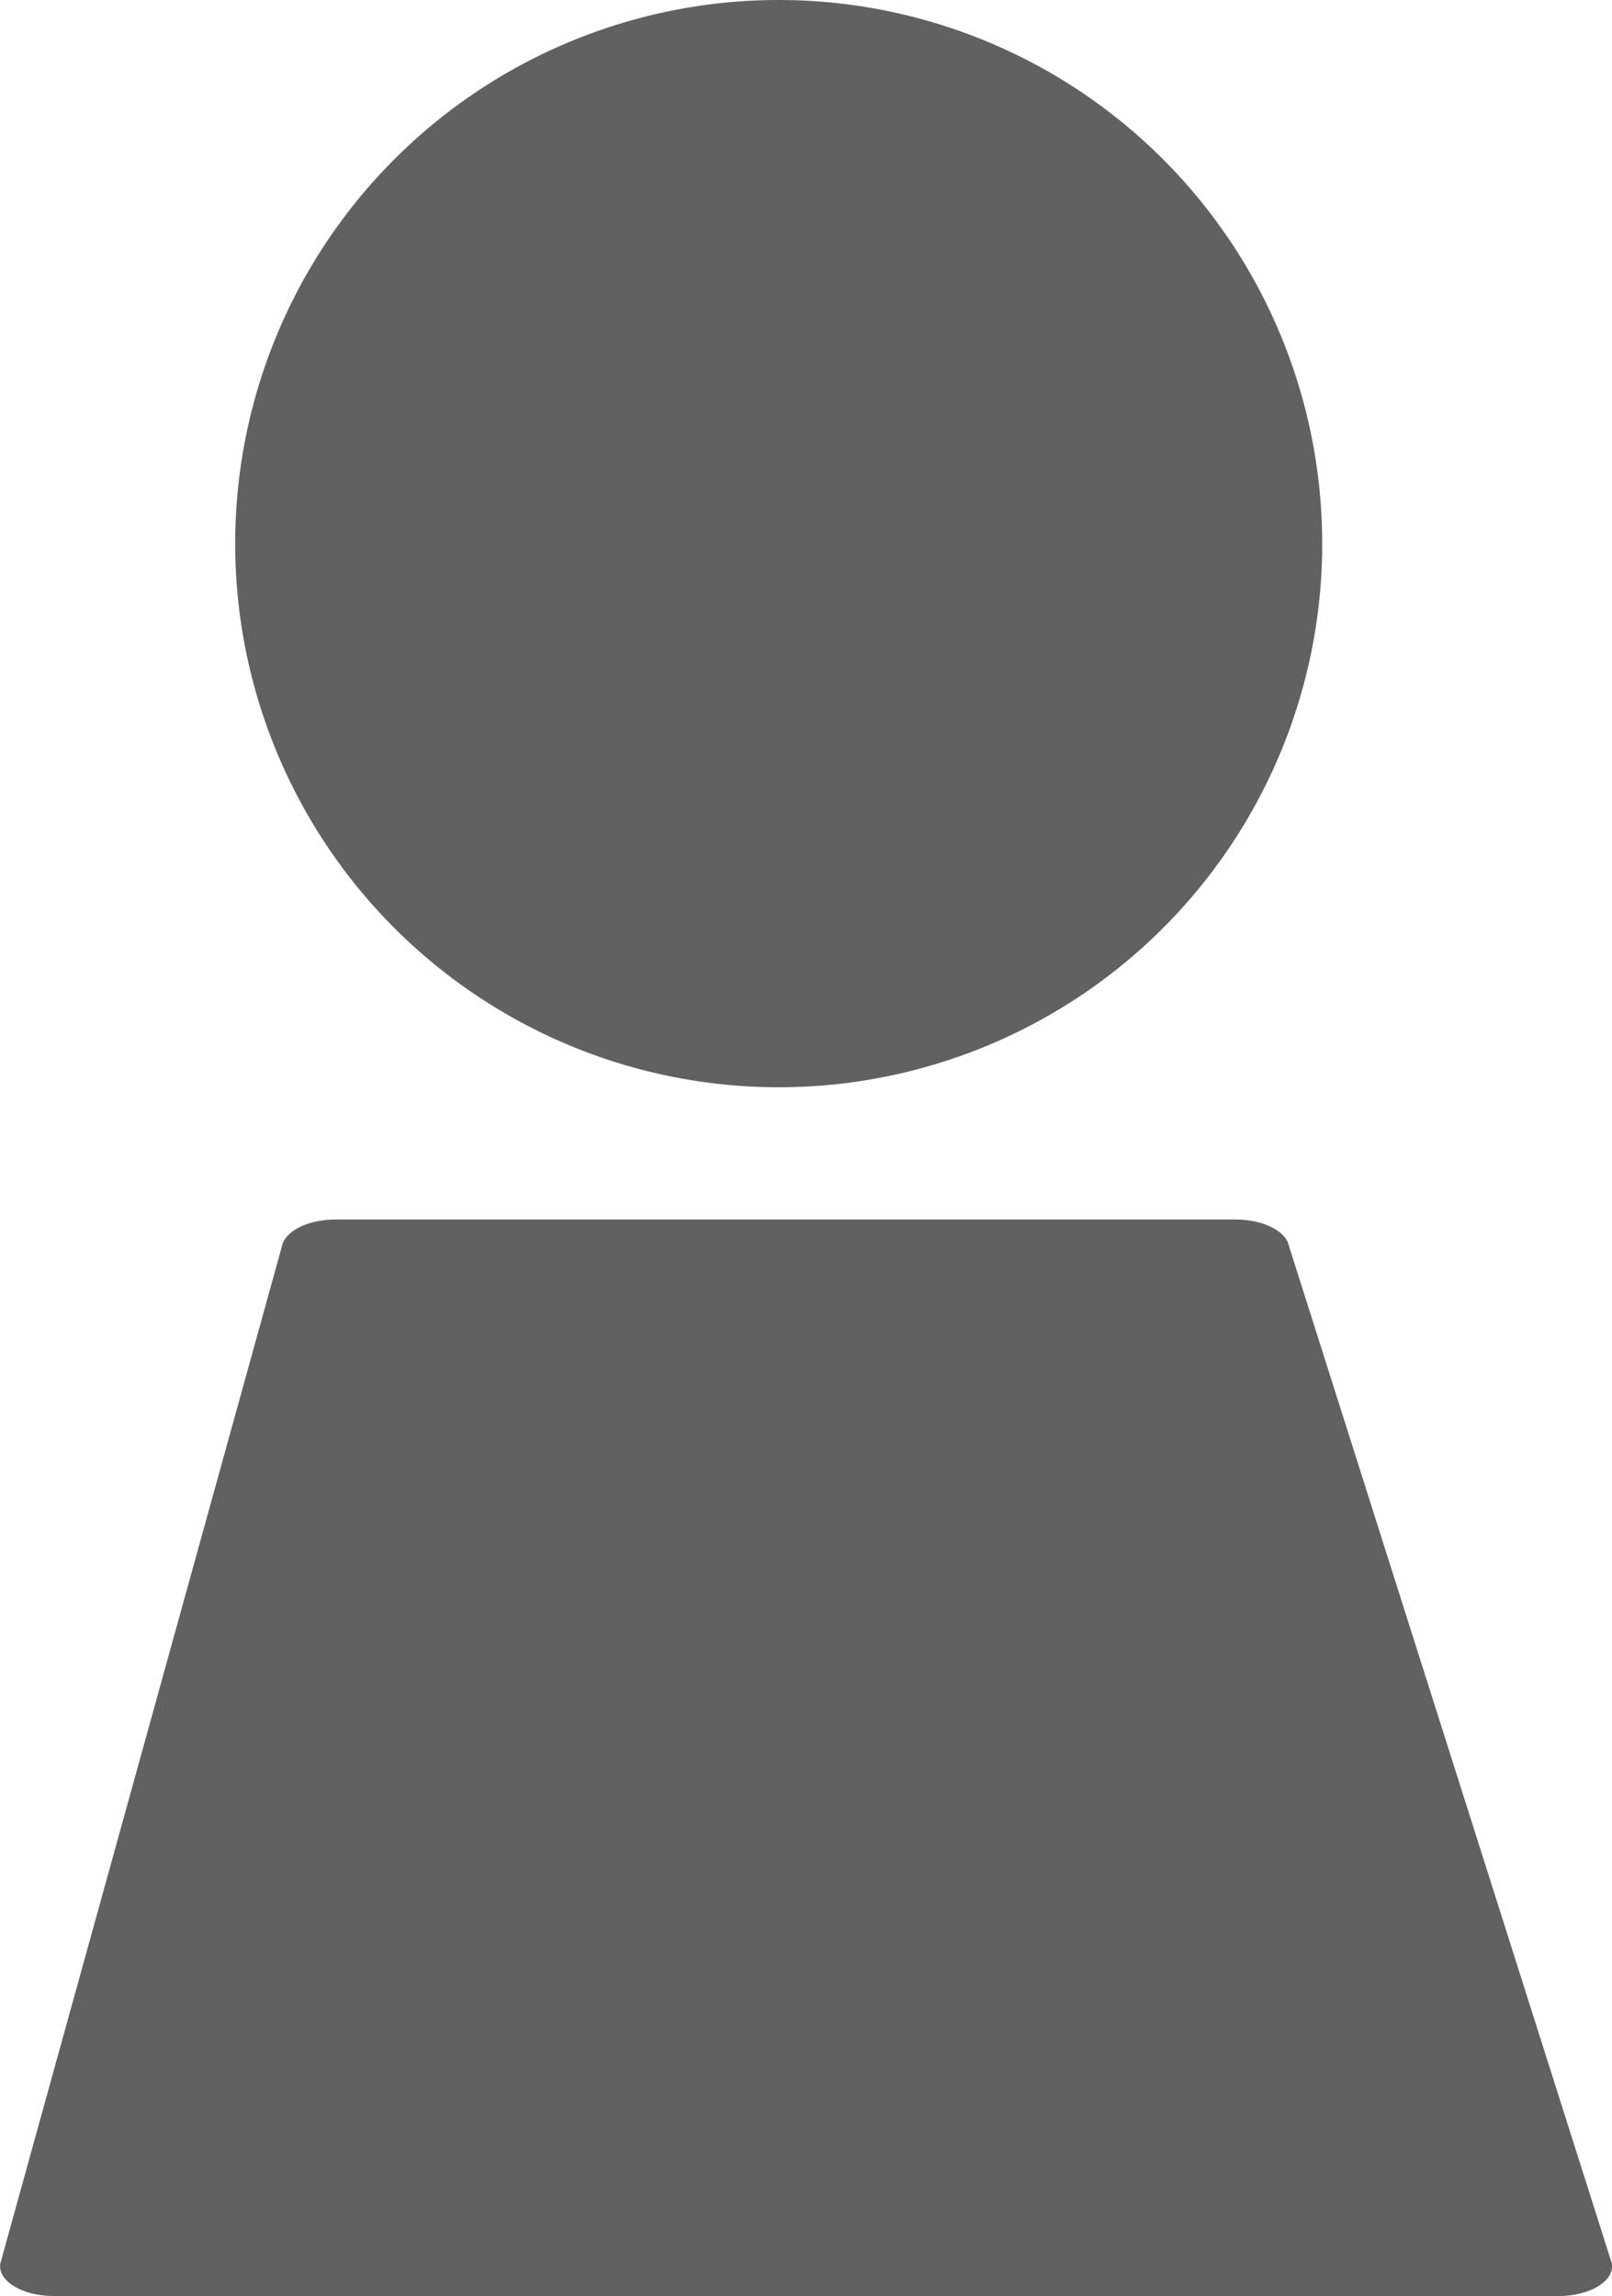 <svg id="Group_918" data-name="Group 918" xmlns="http://www.w3.org/2000/svg" width="39.381" height="56.084" viewBox="0 0 39.381 56.084">
  <path id="Path_2922" data-name="Path 2922" d="M181.773,98.468h22c.675,0,1.24.286,1.306.662l7.882,24.832c.076.431-.531.8-1.306.8H174.9c-.776,0-1.382-.374-1.306-.8l6.876-24.832c.066-.375.631-.662,1.306-.662" transform="translate(-173.585 -68.682)" fill="#626161"/>
  <path id="Path_2923" data-name="Path 2923" d="M219.134,13.278A13.278,13.278,0,1,1,205.855,0a13.278,13.278,0,0,1,13.278,13.278" transform="translate(-186.832)" fill="#626161"/>
</svg>
